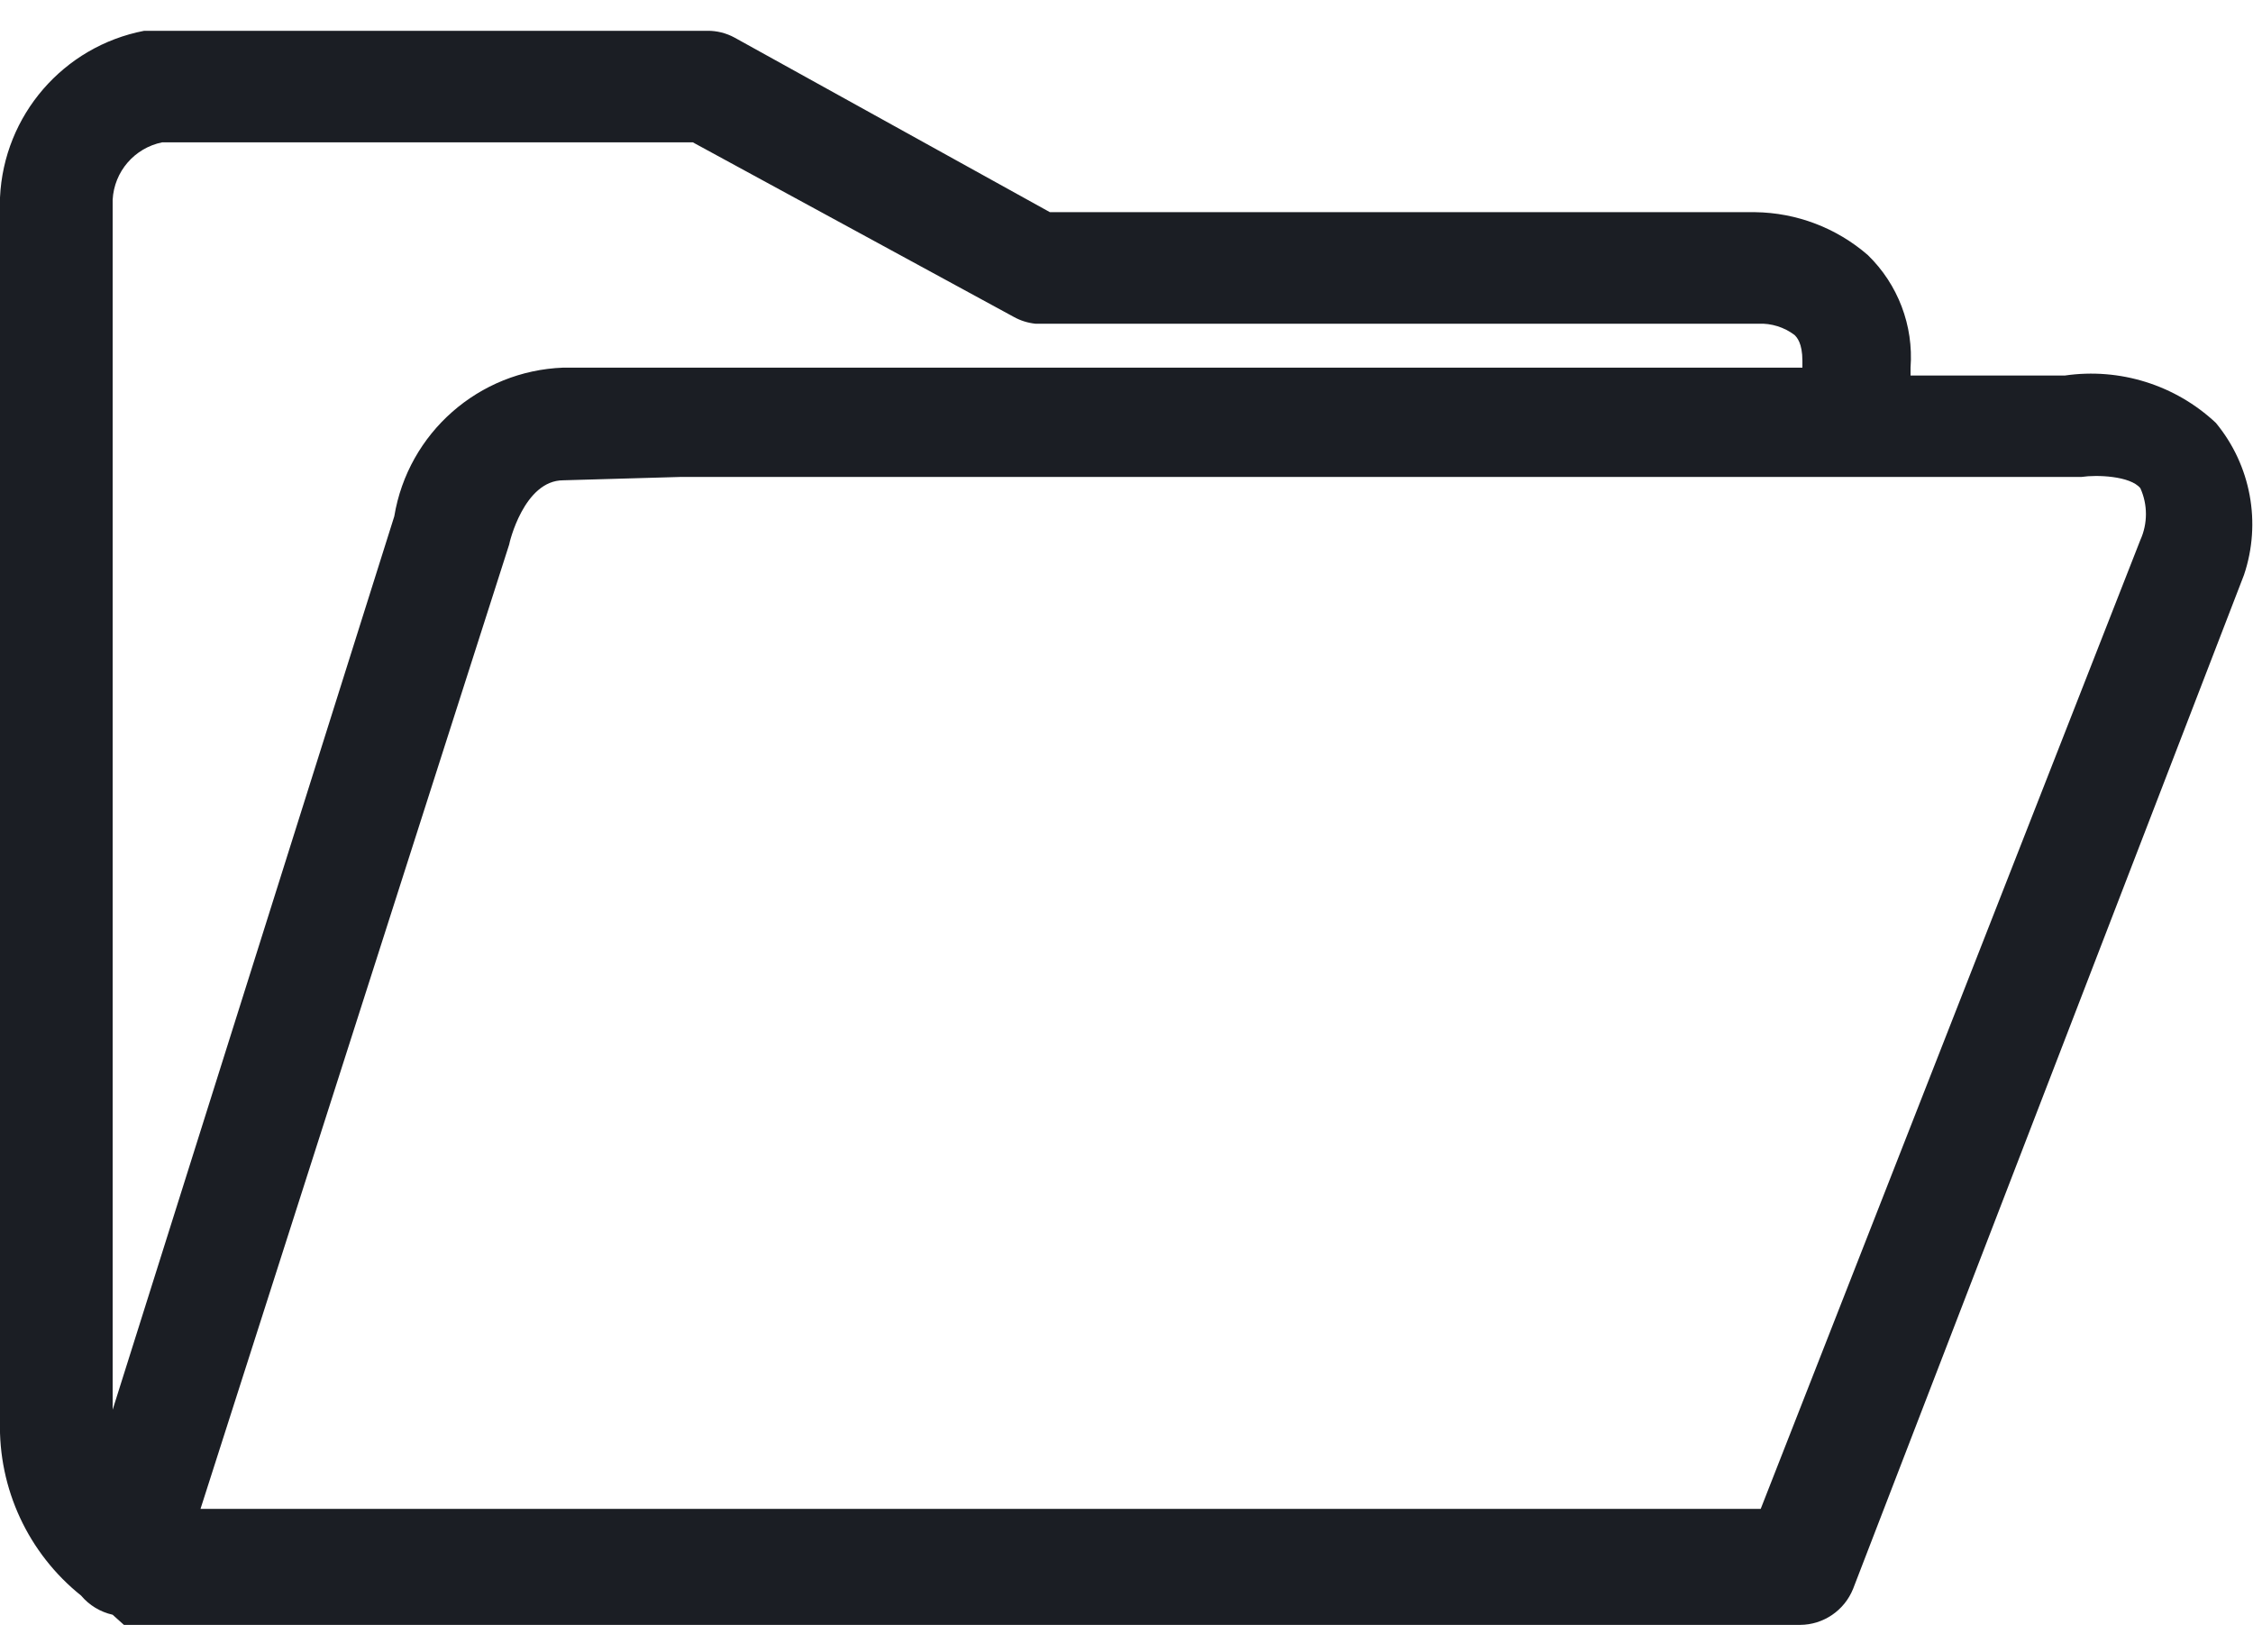 <?xml version="1.0" encoding="UTF-8"?>
<svg width="30px" height="22px" viewBox="0 0 30 22" version="1.1" xmlns="http://www.w3.org/2000/svg" xmlns:xlink="http://www.w3.org/1999/xlink">
    <!-- Generator: Sketch 62 (91390) - https://sketch.com -->
    <title>Icons/Open Folder</title>
    <desc>Created with Sketch.</desc>
    <g id="Page-1" stroke="none" stroke-width="1" fill="none" fill-rule="evenodd">
        <g id="Icons" transform="translate(-1106, -1010)" fill="#1B1E24">
            <g id="Icons/Open-Folder" transform="translate(1106, 1006)">
                <g id="Actian-Icon__Open-Folder" transform="translate(0, 3)">
                    <path d="M29.88,8.655 L24.675,22.155 C24.559,22.443 24.281,22.633 23.97,22.635 L1.65,22.635 L1.5,22.5 L1.5,22.5 L1.5,22.5 C1.336,22.463 1.188,22.374 1.08,22.245 C0.376,21.682 -0.024,20.821 -2.24337281e-12,19.92 L-2.24337281e-12,3.63 C0.05,2.535 0.844,1.617 1.92,1.41 L9.42,1.41 C9.546,1.409 9.669,1.44 9.78,1.5 L13.98,3.825 L23.37,3.825 C23.922,3.832 24.453,4.034 24.87,4.395 C25.273,4.786 25.482,5.335 25.44,5.895 L25.44,6 L27.495,6 C28.226,5.894 28.966,6.125 29.505,6.63 C29.972,7.194 30.114,7.961 29.88,8.655 L29.88,8.655 Z M1.5,3.66 L1.5,19.77 L5.25,7.875 C5.434,6.764 6.375,5.937 7.5,5.895 L7.5,5.895 L9.15,5.895 L24,5.895 L24,5.805 C24,5.565 23.925,5.49 23.895,5.46 C23.757,5.356 23.587,5.303 23.415,5.31 L13.785,5.31 C13.685,5.299 13.588,5.269 13.5,5.22 L9.225,2.895 L2.16,2.895 C1.791,2.97 1.52,3.284 1.5,3.66 Z M28.5,7.5 C28.365,7.335 27.915,7.32 27.72,7.35 L9.075,7.35 L7.5,7.395 L7.5,7.395 C6.975,7.395 6.78,8.235 6.78,8.25 L2.67,21.09 L23.445,21.09 L28.5,8.19 C28.599,7.971 28.599,7.719 28.5,7.5 Z" id="Shape" fill-rule="nonzero"></path>
                </g>
            </g>
        </g>
    </g>
</svg>